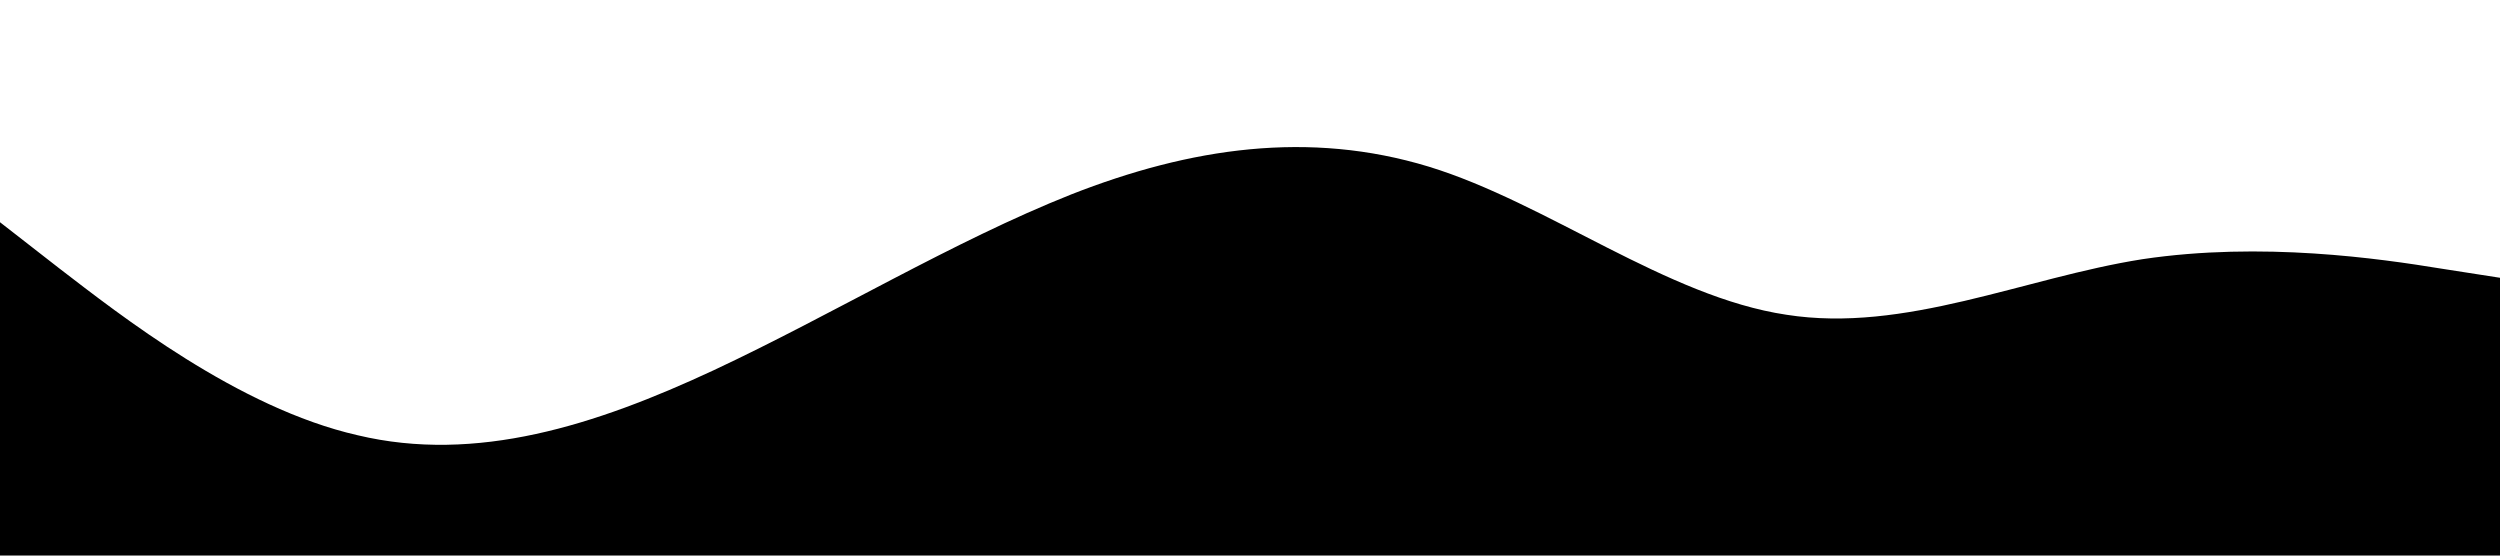 <svg xmlns="http://www.w3.org/2000/svg" viewBox="0 0 1440 320">
<path fill="#000" fill-opacity="1" d="M0,128L34.3,154.7C68.6,181,137,235,206,250.7C274.3,267,343,245,411,213.3C480,181,549,139,617,112C685.7,85,754,75,823,96C891.4,117,960,171,1029,181.3C1097.1,192,1166,160,1234,149.3C1302.9,139,1371,149,1406,154.7L1440,160L1440,320L1405.7,320C1371.4,320,1303,320,1234,320C1165.7,320,1097,320,1029,320C960,320,891,320,823,320C754.3,320,686,320,617,320C548.6,320,480,320,411,320C342.9,320,274,320,206,320C137.1,320,69,320,34,320L0,320Z"></path>
</svg>